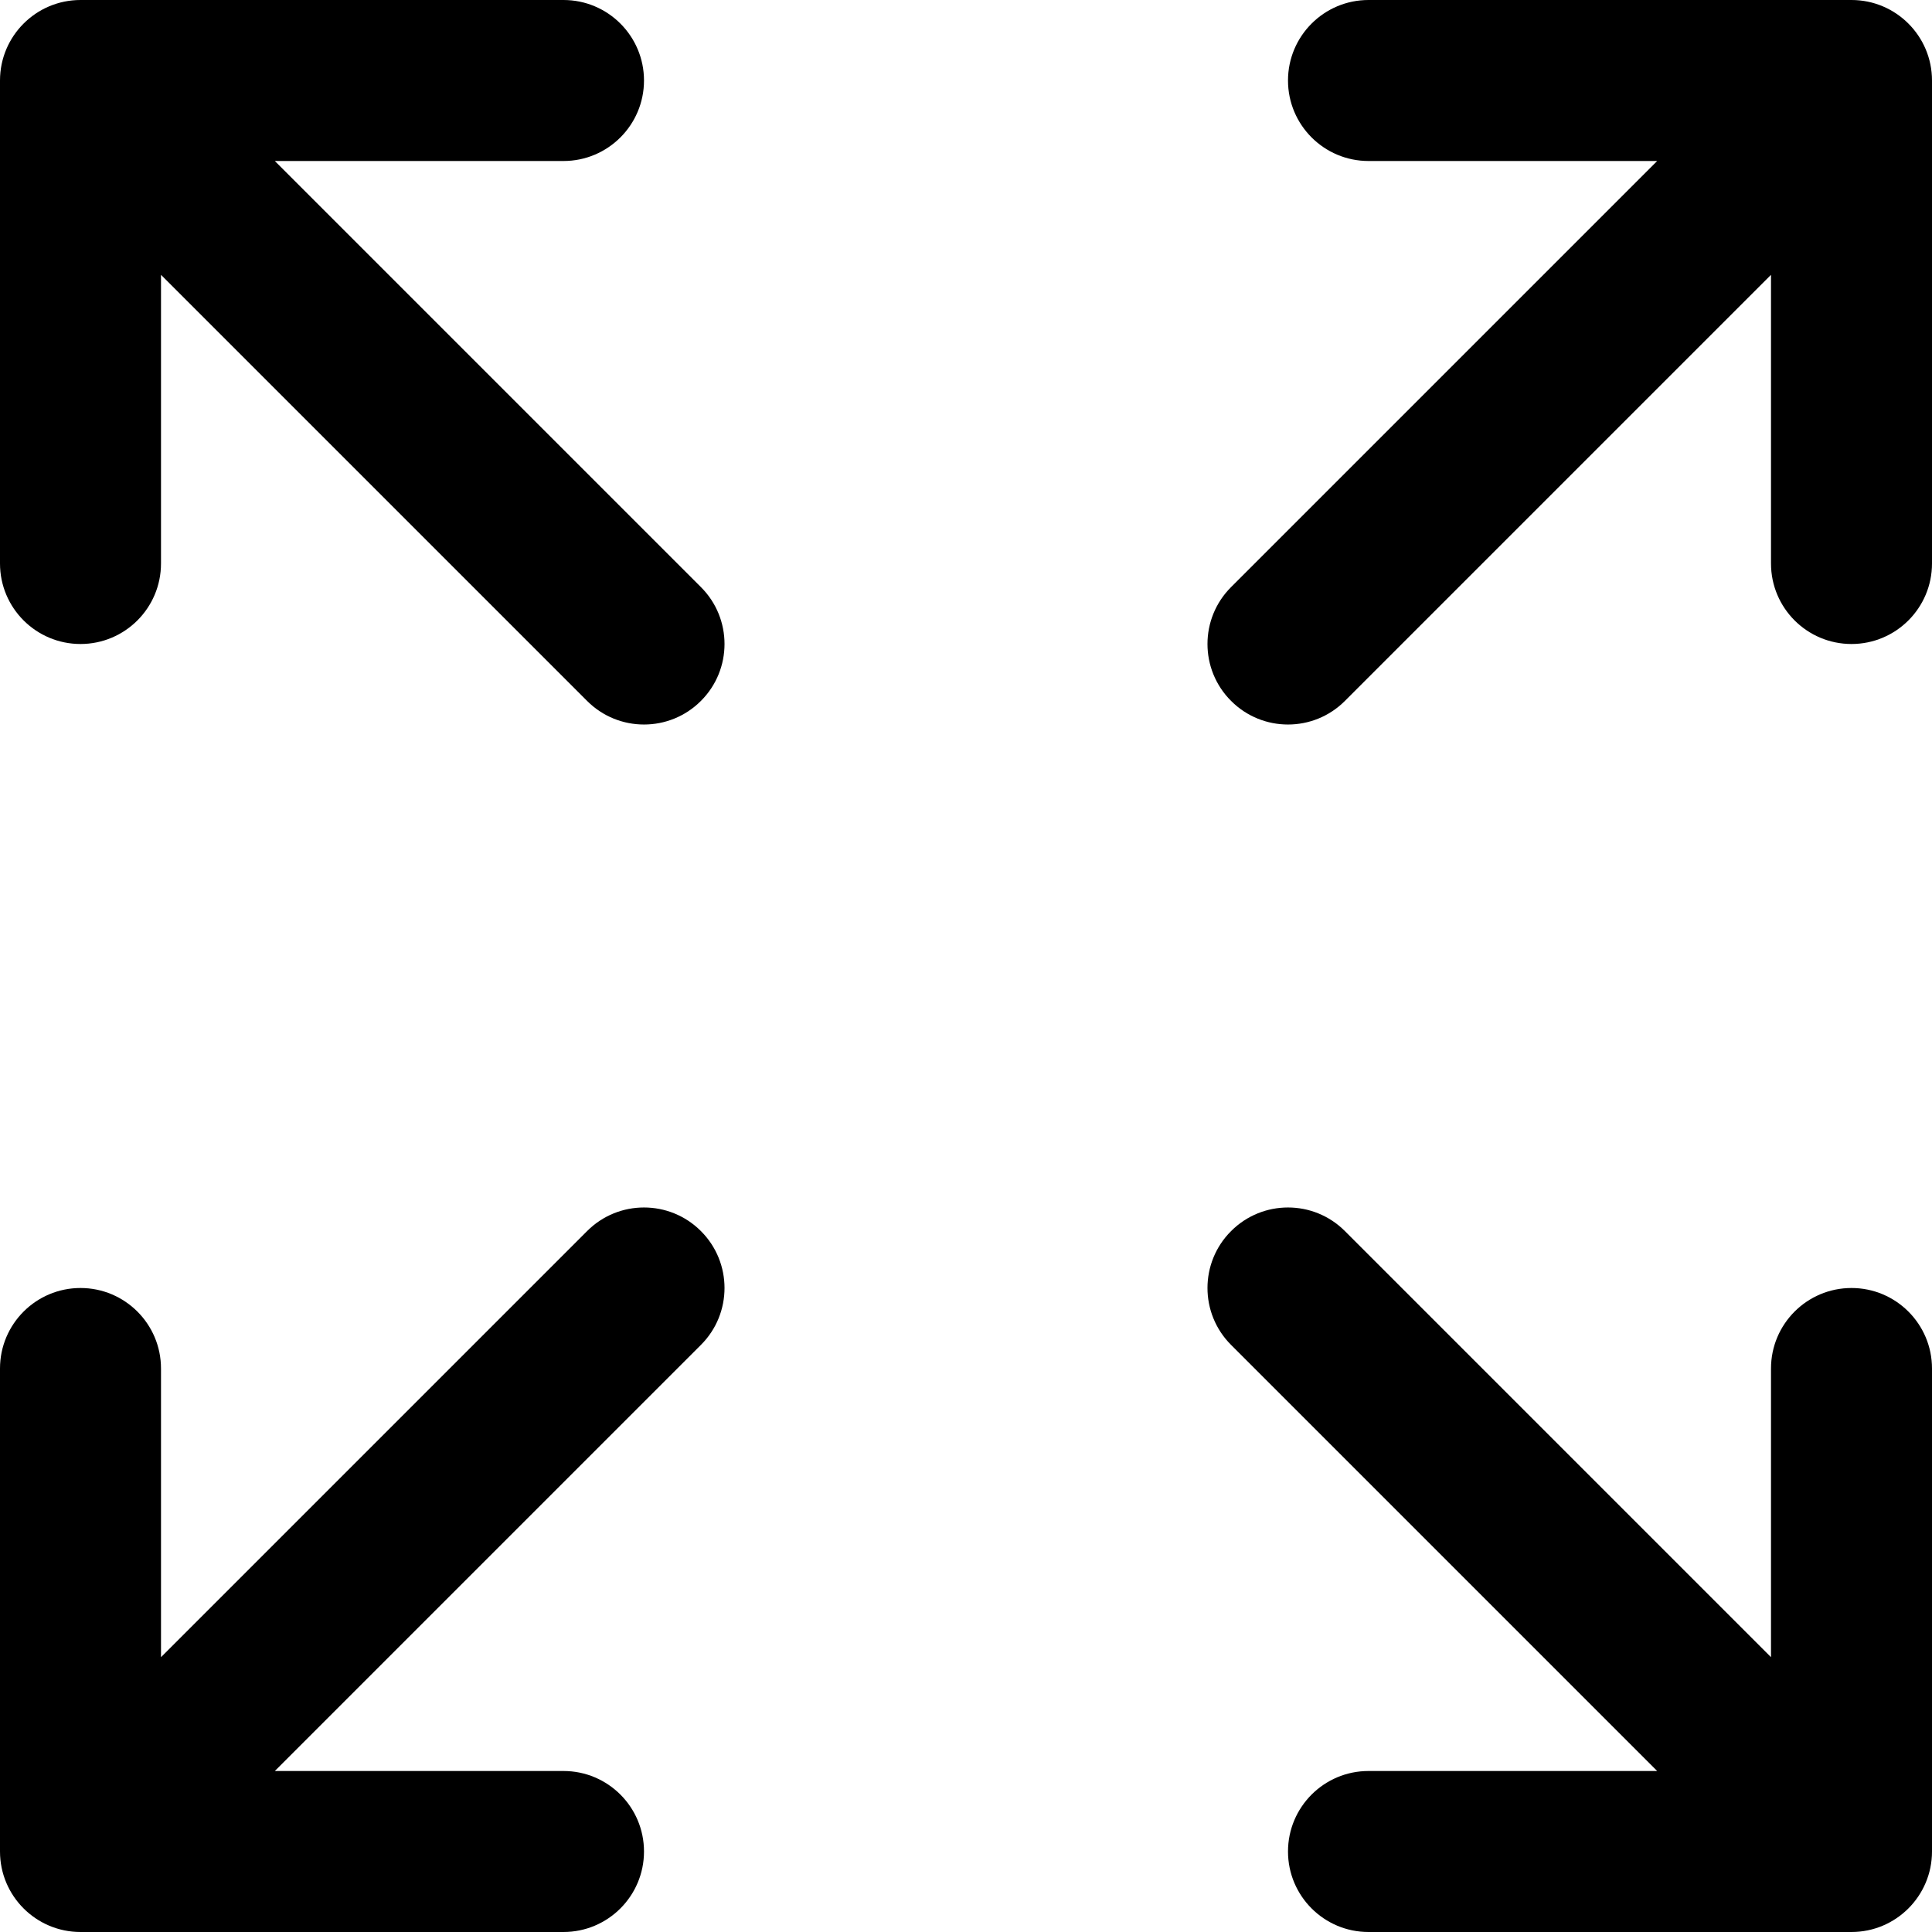 <?xml version="1.0" encoding="UTF-8"?>
<svg width="24px" height="24px" viewBox="0 0 24 24" version="1.1" xmlns="http://www.w3.org/2000/svg" xmlns:xlink="http://www.w3.org/1999/xlink">
    <!-- Generator: Sketch 48.1 (47250) - http://www.bohemiancoding.com/sketch -->
    <title>Maximize24</title>
    <desc>Created with Sketch.</desc>
    <defs></defs>
    <g id="Page-1" stroke="none" stroke-width="1" fill="none" fill-rule="evenodd">
        <g id="Maximize24" fill="#000000" fill-rule="nonzero">
            <path d="M3.414,22 L7,22 C7.552,22 8,22.448 8,23 C8,23.552 7.552,24 7,24 L1,24 C0.448,24 -4.12453183e-10,23.552 -4.12453183e-10,23 L-4.12453183e-10,17 C-4.12453183e-10,16.448 0.448,16 1,16 C1.552,16 2,16.448 2,17 L2,20.586 L7.293,15.293 C7.683,14.902 8.317,14.902 8.707,15.293 C9.098,15.683 9.098,16.317 8.707,16.707 L3.414,22 Z M22,3.414 L16.707,8.707 C16.317,9.098 15.683,9.098 15.293,8.707 C14.902,8.317 14.902,7.683 15.293,7.293 L20.586,2 L17,2 C16.448,2 16,1.552 16,1 C16,0.448 16.448,1.15847598e-09 17,1.15847598e-09 L23,1.15847598e-09 C23.552,1.15847598e-09 24,0.448 24,1 L24,7 C24,7.552 23.552,8 23,8 C22.448,8 22,7.552 22,7 L22,3.414 Z M22,20.586 L22,17 C22,16.448 22.448,16 23,16 C23.552,16 24,16.448 24,17 L24,23 C24,23.552 23.552,24 23,24 L17,24 C16.448,24 16,23.552 16,23 C16,22.448 16.448,22 17,22 L20.586,22 L15.293,16.707 C14.902,16.317 14.902,15.683 15.293,15.293 C15.683,14.902 16.317,14.902 16.707,15.293 L22,20.586 Z M2,3.414 L2,7 C2,7.552 1.552,8 1,8 C0.448,8 -4.1245582e-10,7.552 -4.12455786e-10,7 L-4.12455419e-10,1 C-4.12455385e-10,0.448 0.448,1.15853638e-09 1,1.15853638e-09 L7,1.15853638e-09 C7.552,1.15853727e-09 8,0.448 8,1 C8,1.552 7.552,2 7,2 L3.414,2 L8.707,7.293 C9.098,7.683 9.098,8.317 8.707,8.707 C8.317,9.098 7.683,9.098 7.293,8.707 L2,3.414 Z" transform="translate(12, 12) rotate(-270) translate(-12, -12) "></path>
        </g>
    </g>
</svg>